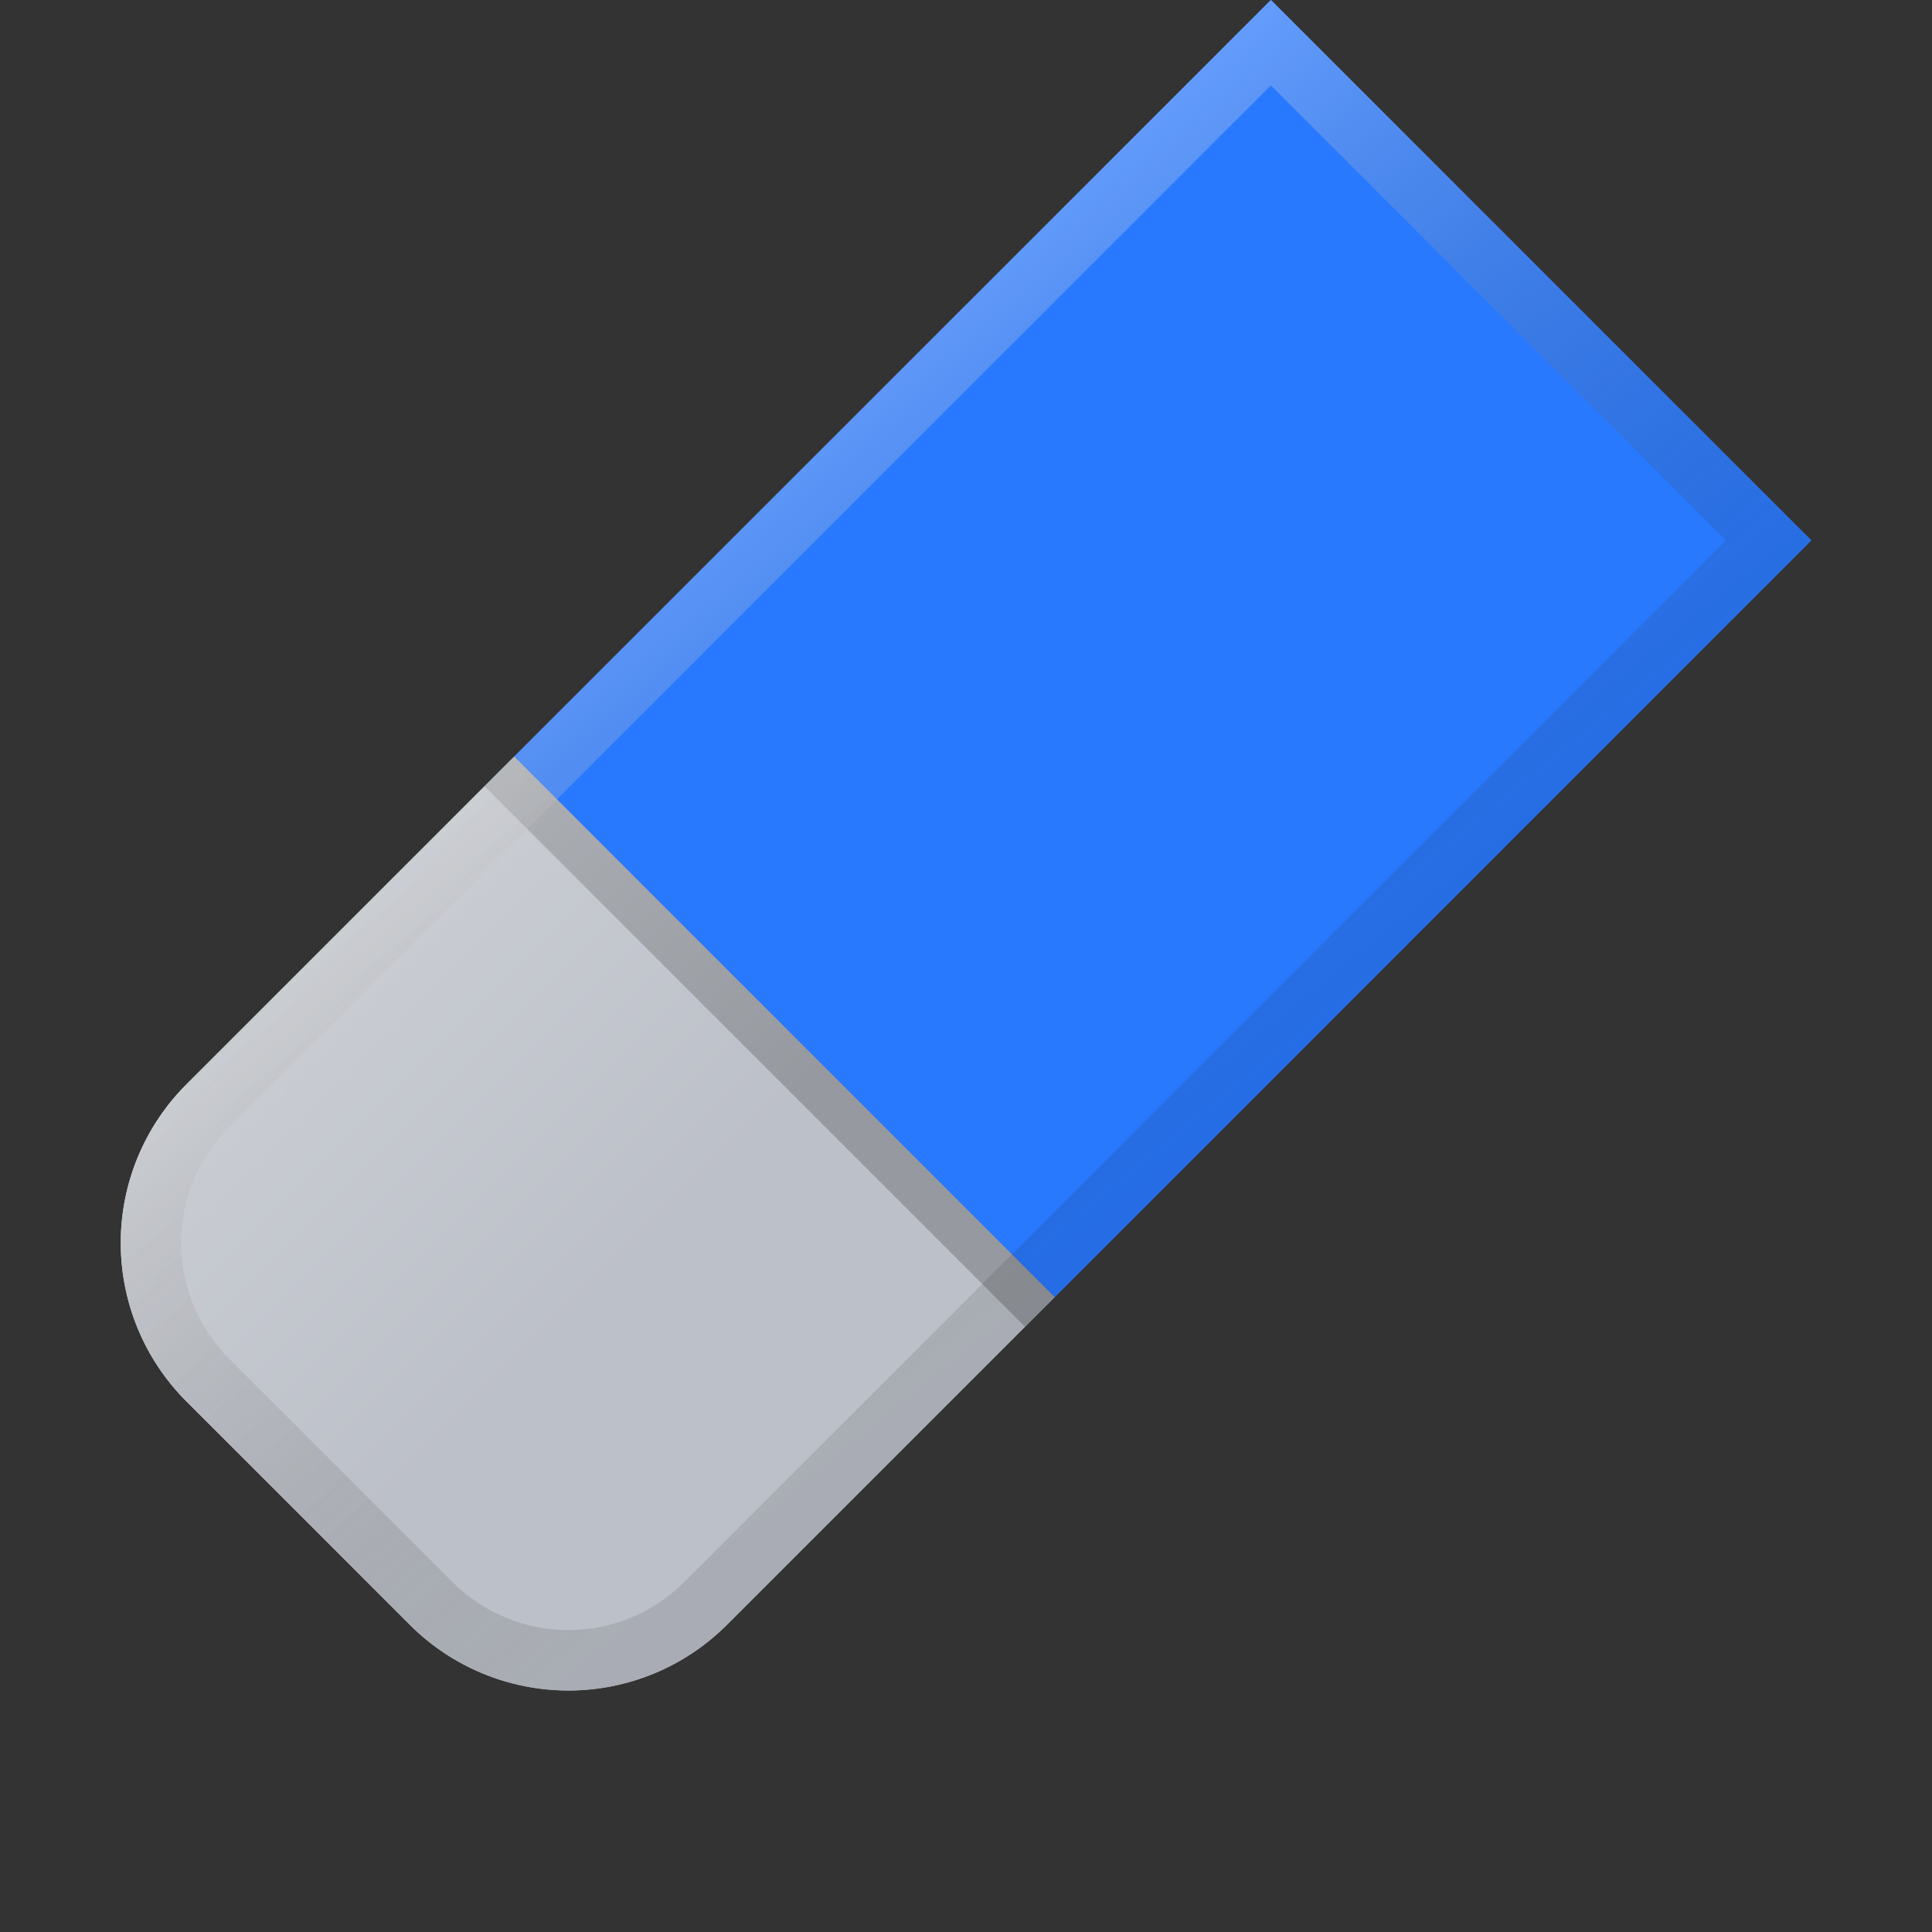<?xml version="1.0" encoding="UTF-8" standalone="no"?>
<!DOCTYPE svg PUBLIC "-//W3C//DTD SVG 1.1//EN" "http://www.w3.org/Graphics/SVG/1.1/DTD/svg11.dtd">
<svg width="100%" height="100%" viewBox="0 0 16 16" version="1.1" xmlns="http://www.w3.org/2000/svg" xmlns:xlink="http://www.w3.org/1999/xlink" xml:space="preserve" xmlns:serif="http://www.serif.com/" style="fill-rule:evenodd;clip-rule:evenodd;stroke-linejoin:round;stroke-miterlimit:2;">
    <rect x="0" y="0" width="16" height="16" fill="#333333" stroke="none"/>
    <g id="glight">
        <path d="M8.735,10.741L4.259,6.265L1.543,8.981C1.195,9.329 1,9.801 1,10.293C1,10.785 1.195,11.257 1.543,11.605C2.127,12.188 2.812,12.873 3.395,13.457C3.743,13.805 4.215,14 4.707,14C5.199,14 5.671,13.805 6.019,13.457L8.735,10.741Z" style="fill:rgb(188,192,200);"/>
        <path d="M8.487,10.989L9.024,10.451L4.535,5.99L4.011,6.513L8.487,10.989Z" style="fill-opacity:0.2;"/>
        <path d="M8.735,10.741L4.259,6.265L1.543,8.981C1.195,9.329 1,9.801 1,10.293C1,10.785 1.195,11.257 1.543,11.605C2.127,12.188 2.812,12.873 3.395,13.457C3.743,13.805 4.215,14 4.707,14C5.199,14 5.671,13.805 6.019,13.457L8.735,10.741Z" style="fill:rgb(188,192,200);"/>
        <path d="M8.488,10.987L14.595,4.877L10.12,0.402L4.013,6.512L8.488,10.987Z" style="fill-opacity:0.2;"/>
        <path d="M8.735,10.741L15,4.475L10.525,0L4.259,6.265L8.735,10.741Z" style="fill:rgb(41,121,255);"/>
        <path d="M10.525,0L1.543,8.981C1.195,9.329 1,9.801 1,10.293C1,10.785 1.195,11.257 1.543,11.605C2.127,12.188 2.812,12.873 3.395,13.457C3.743,13.805 4.215,14 4.707,14C5.199,14 5.671,13.805 6.019,13.457L15,4.475L10.525,0Z" style="fill:url(#_Linear1);"/>
        <path d="M8.735,10.741L15,4.475L10.525,0L4.259,6.265L8.735,10.741Z" style="fill:rgb(41,121,255);"/>
        <path d="M10.525,0L1.543,8.981C1.195,9.329 1,9.801 1,10.293C1,10.785 1.195,11.257 1.543,11.605C2.127,12.188 2.812,12.873 3.395,13.457C3.743,13.805 4.215,14 4.707,14C5.199,14 5.671,13.805 6.019,13.457L15,4.475L10.525,0ZM10.525,0.707L14.293,4.475C14.293,4.475 5.665,13.103 5.665,13.103C5.411,13.357 5.066,13.5 4.707,13.5C4.347,13.5 4.003,13.357 3.748,13.103L1.897,11.252C1.643,10.997 1.5,10.653 1.5,10.293C1.5,9.934 1.643,9.589 1.897,9.335L10.525,0.707Z" style="fill:url(#_Linear2);"/>
        </g>
    <defs>
        <linearGradient id="_Linear1" x1="0" y1="0" x2="1" y2="0" gradientUnits="userSpaceOnUse" gradientTransform="matrix(2.532,2.532,-2.532,2.532,6.772,3.874)"><stop offset="0" style="stop-color:white;stop-opacity:0.2"/><stop offset="1" style="stop-color:white;stop-opacity:0"/></linearGradient>
        <linearGradient id="_Linear2" x1="0" y1="0" x2="1" y2="0" gradientUnits="userSpaceOnUse" gradientTransform="matrix(-4.823,-5.888,5.888,-4.823,8.383,11.088)"><stop offset="0" style="stop-color:black;stop-opacity:0.1"/><stop offset="1" style="stop-color:white;stop-opacity:0.3"/></linearGradient>
    </defs>
</svg>
